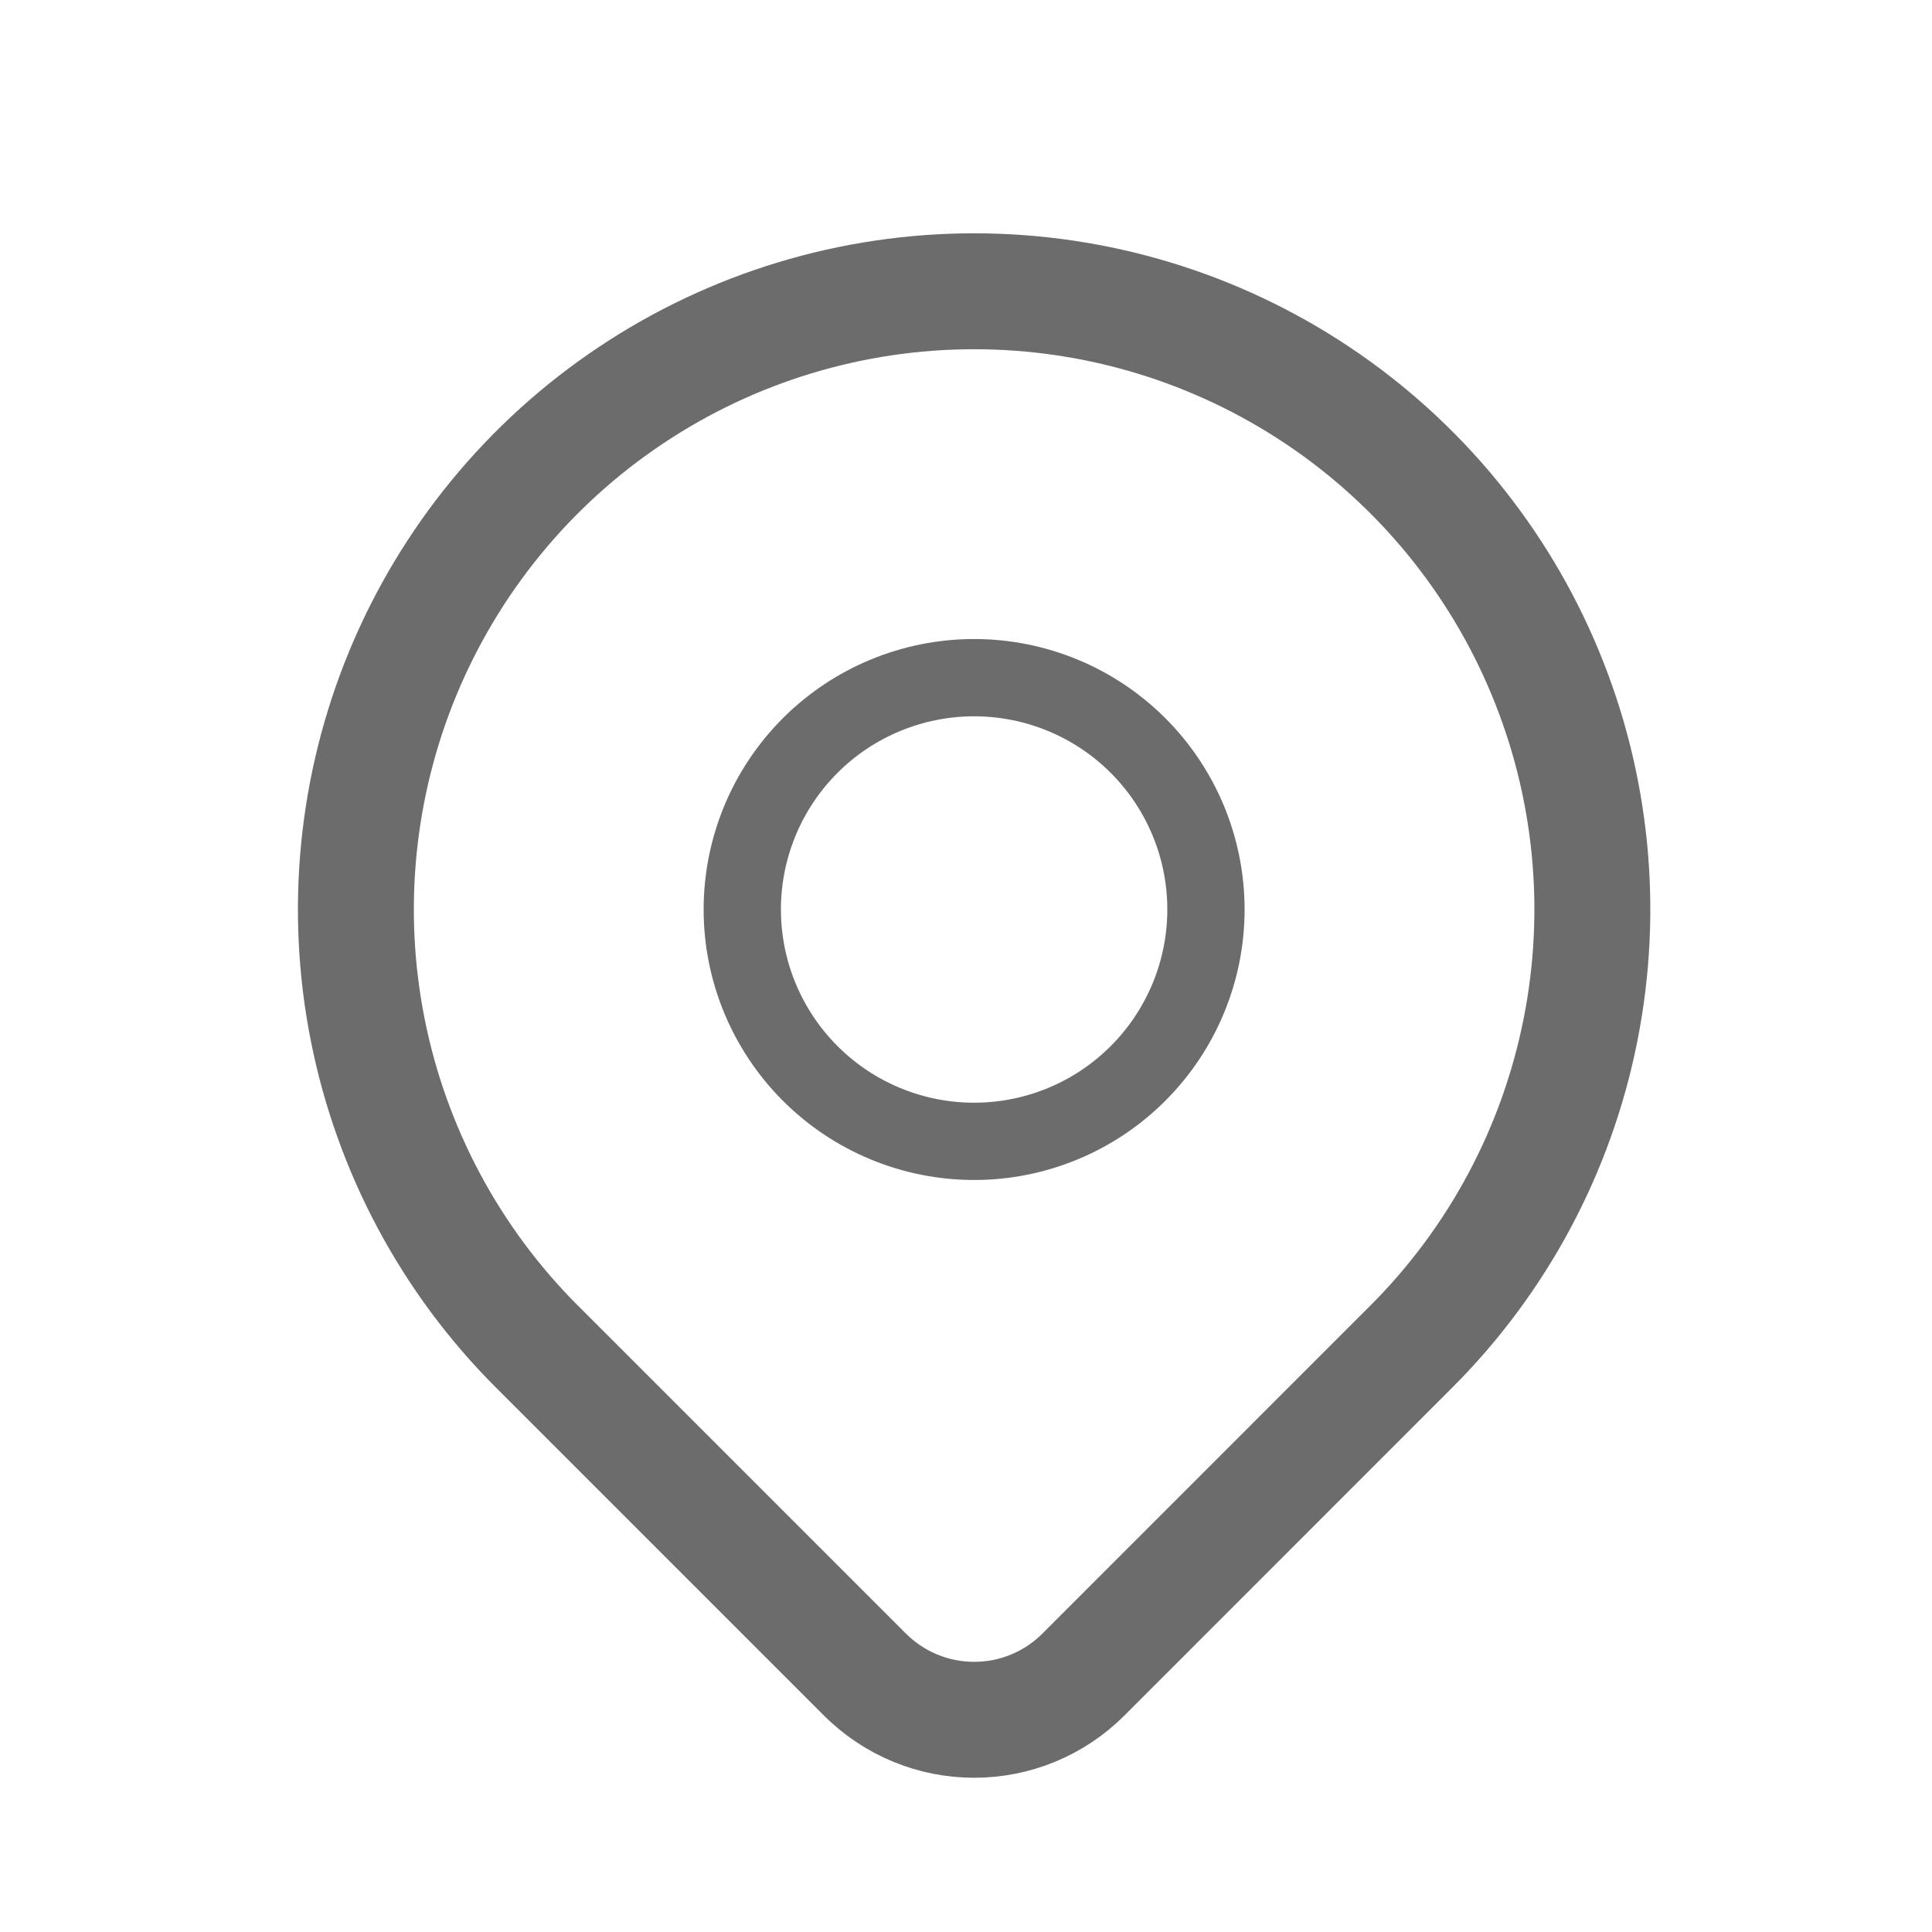 <svg width="24" height="24" viewBox="0 0 25 25" fill="none" xmlns="http://www.w3.org/2000/svg"><path d="M18.262 17.425L14.019 21.669C13.834 21.854 13.613 22.002 13.371 22.102C13.128 22.203 12.868 22.254 12.606 22.254C12.343 22.254 12.083 22.203 11.841 22.102C11.598 22.002 11.378 21.854 11.192 21.669L6.948 17.425C5.829 16.307 5.068 14.881 4.759 13.329C4.45 11.777 4.609 10.169 5.214 8.707C5.82 7.245 6.845 5.996 8.161 5.117C9.476 4.238 11.023 3.769 12.605 3.769C14.188 3.769 15.734 4.238 17.05 5.117C18.365 5.996 19.391 7.245 19.996 8.707C20.602 10.169 20.76 11.777 20.451 13.329C20.143 14.881 19.381 16.307 18.262 17.425V17.425Z" stroke="#6C6C6C" stroke-width="1.5" stroke-linecap="round" stroke-linejoin="round"></path><path d="M15.605 11.769C15.605 12.564 15.289 13.327 14.726 13.89C14.164 14.453 13.401 14.769 12.605 14.769C11.81 14.769 11.046 14.453 10.484 13.89C9.921 13.327 9.605 12.564 9.605 11.769C9.605 10.973 9.921 10.21 10.484 9.647C11.046 9.085 11.81 8.769 12.605 8.769C13.401 8.769 14.164 9.085 14.726 9.647C15.289 10.21 15.605 10.973 15.605 11.769V11.769Z" stroke="#6C6C6C" stroke-width="1" stroke-linecap="round" stroke-linejoin="round"></path></svg>
